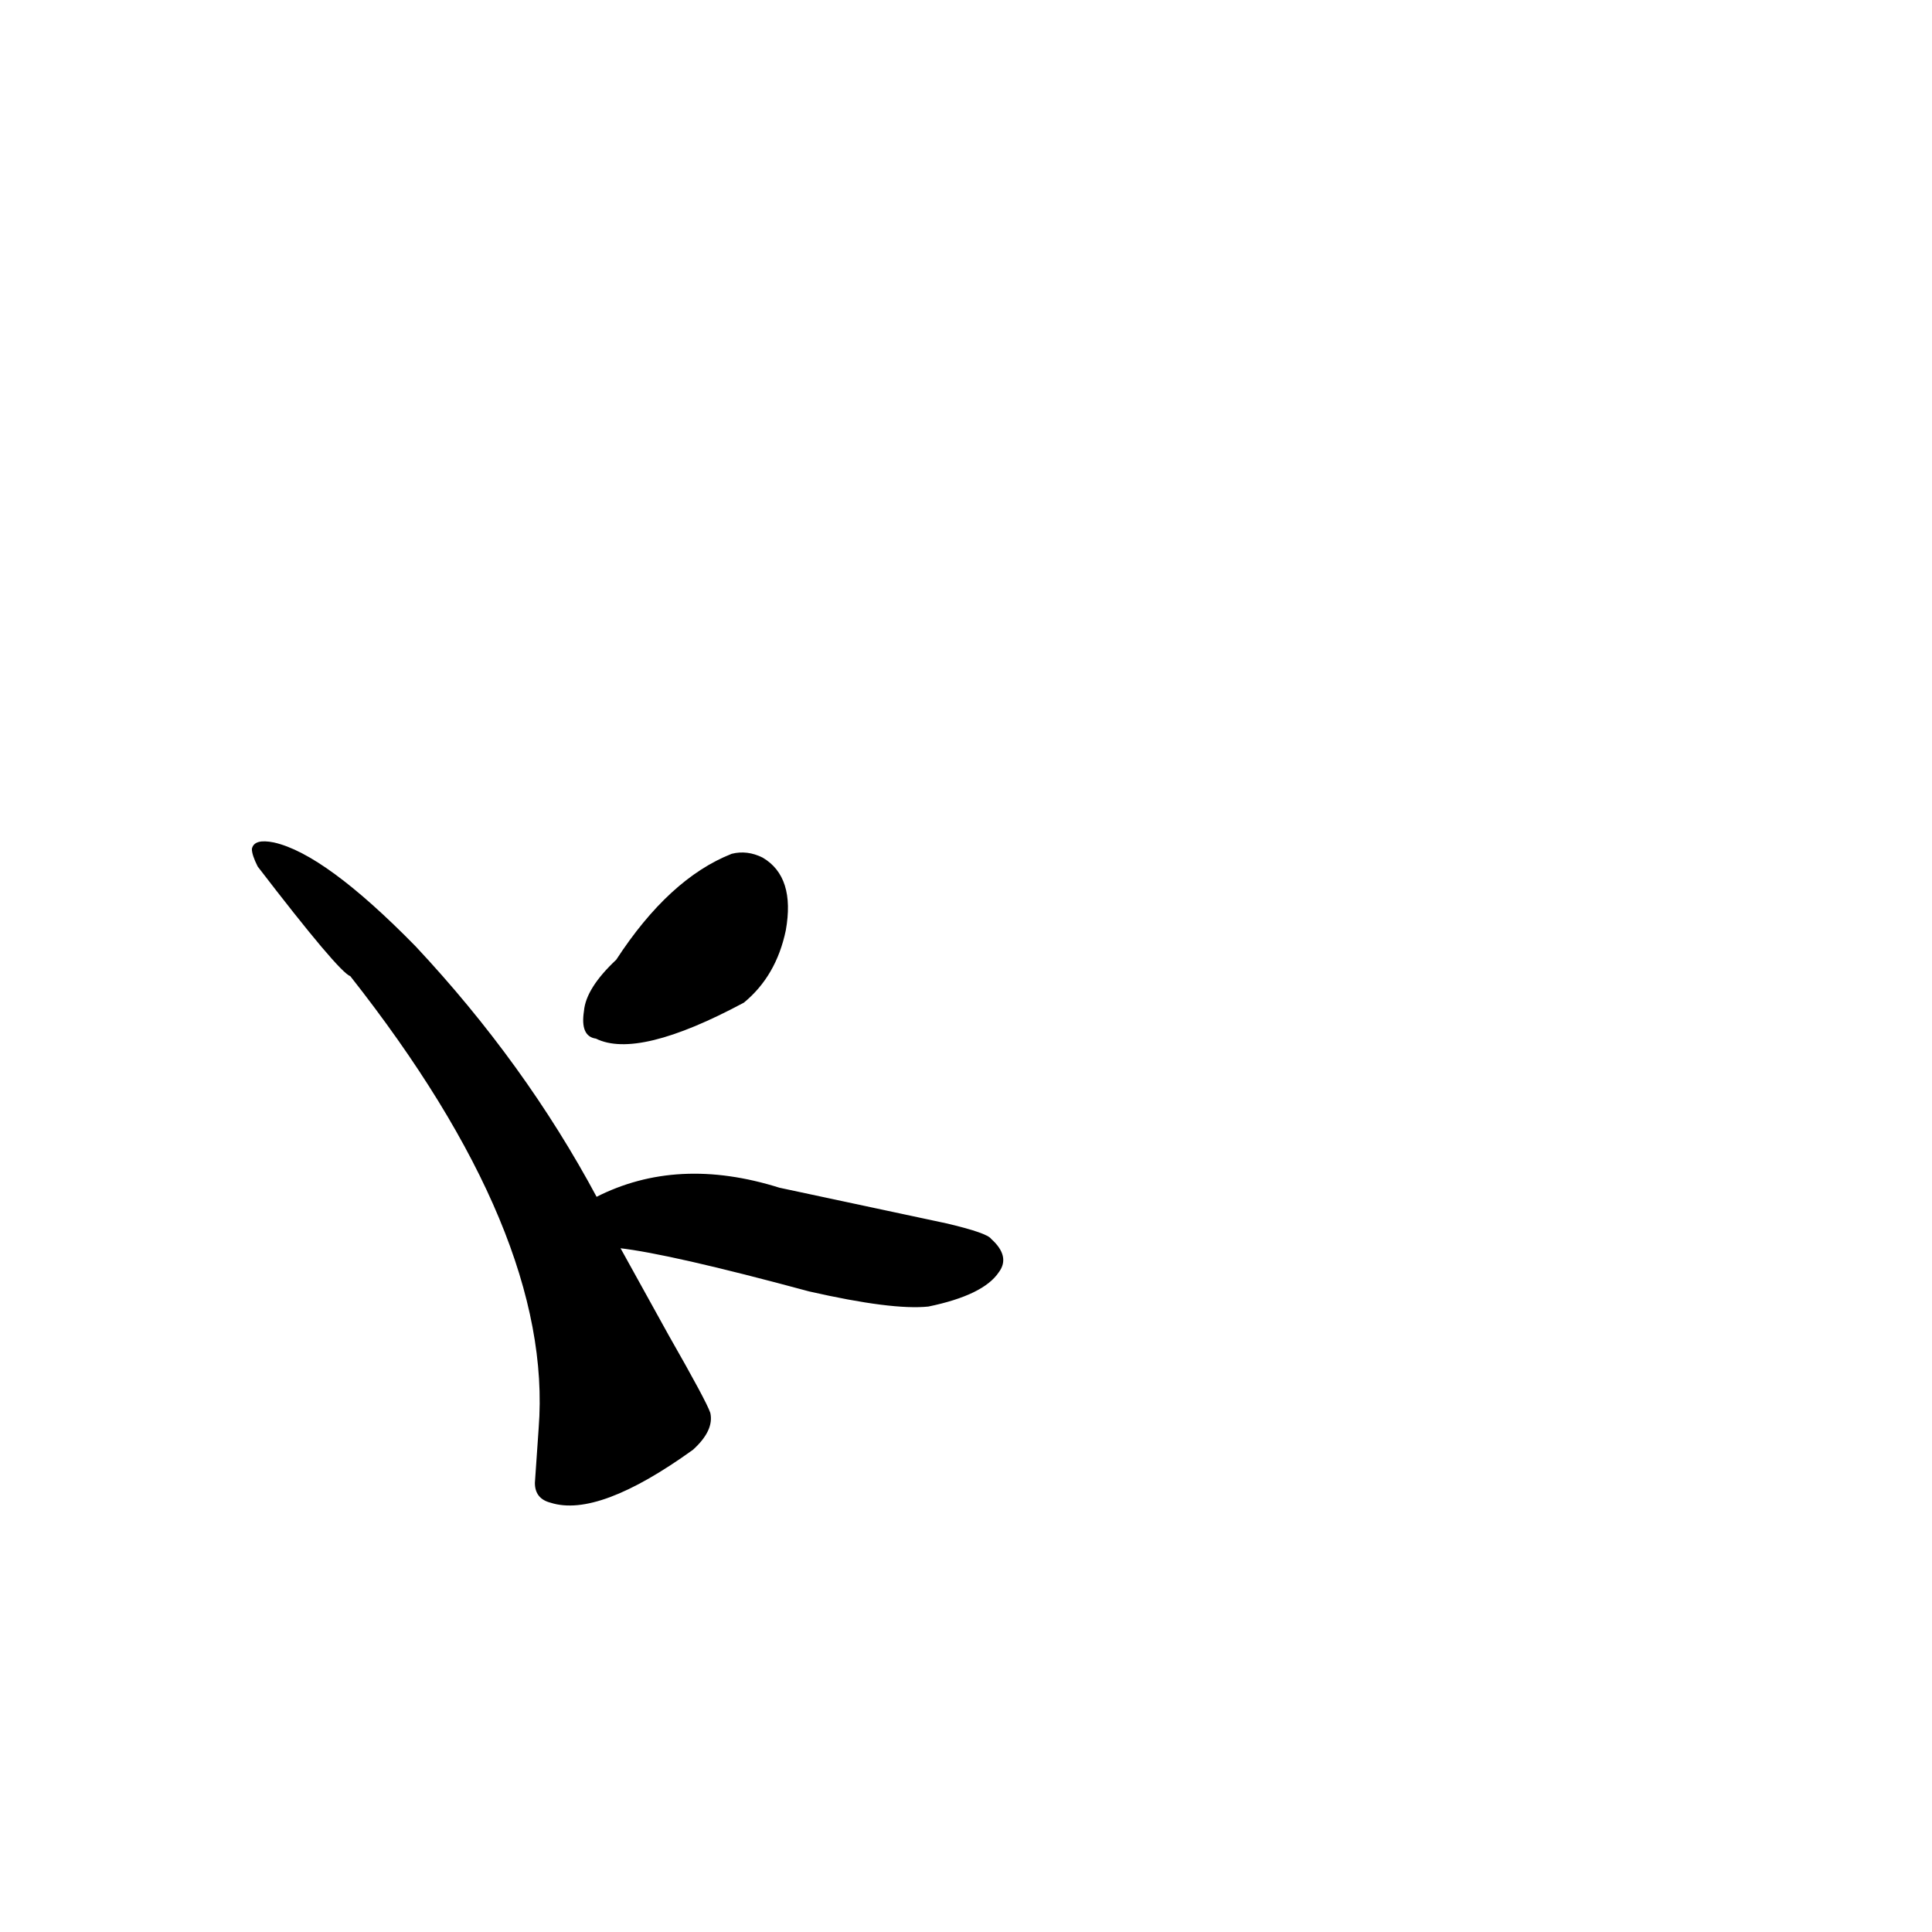 <?xml version="1.0" ?>
<svg baseProfile="full" height="1024" version="1.1" viewBox="0 0 1024 1024" width="1024" xmlns="http://www.w3.org/2000/svg" xmlns:ev="http://www.w3.org/2001/xml-events" xmlns:xlink="http://www.w3.org/1999/xlink">
	<defs/>
	<path d="M 328.0,661.0 L 354.0,708.0 Q 374.0,743.0 376.0,749.0 Q 378.0,758.0 367.0,768.0 Q 317.0,804.0 292.0,796.0 Q 284.0,794.0 284.0,786.0 L 286.0,757.0 Q 294.0,654.0 186.0,517.0 Q 180.0,515.0 137.0,459.0 Q 134.0,453.0 134.0,450.0 Q 135.0,445.0 145.0,447.0 Q 172.0,453.0 220.0,502.0 Q 278.0,564.0 316.0,635.0 L 328.0,661.0" fill="black" stroke="#000000"/>
	<path d="M 316.0,635.0 Q 359.0,613.0 413.0,630.0 L 502.0,649.0 Q 523.0,654.0 525.0,657.0 Q 535.0,666.0 529.0,674.0 Q 521.0,686.0 492.0,692.0 Q 473.0,694.0 429.0,684.0 Q 355.0,664.0 328.0,661.0 C 298.0,657.0 289.0,648.0 316.0,635.0" fill="black" stroke="#000000"/>
	<path d="M 327.0,509.0 Q 355.0,466.0 388.0,453.0 Q 396.0,451.0 404.0,455.0 Q 421.0,465.0 416.0,493.0 Q 411.0,517.0 394.0,531.0 Q 338.0,561.0 316.0,550.0 Q 308.0,549.0 310.0,536.0 Q 311.0,524.0 327.0,509.0" fill="black" stroke="#000000"/>
</svg>

